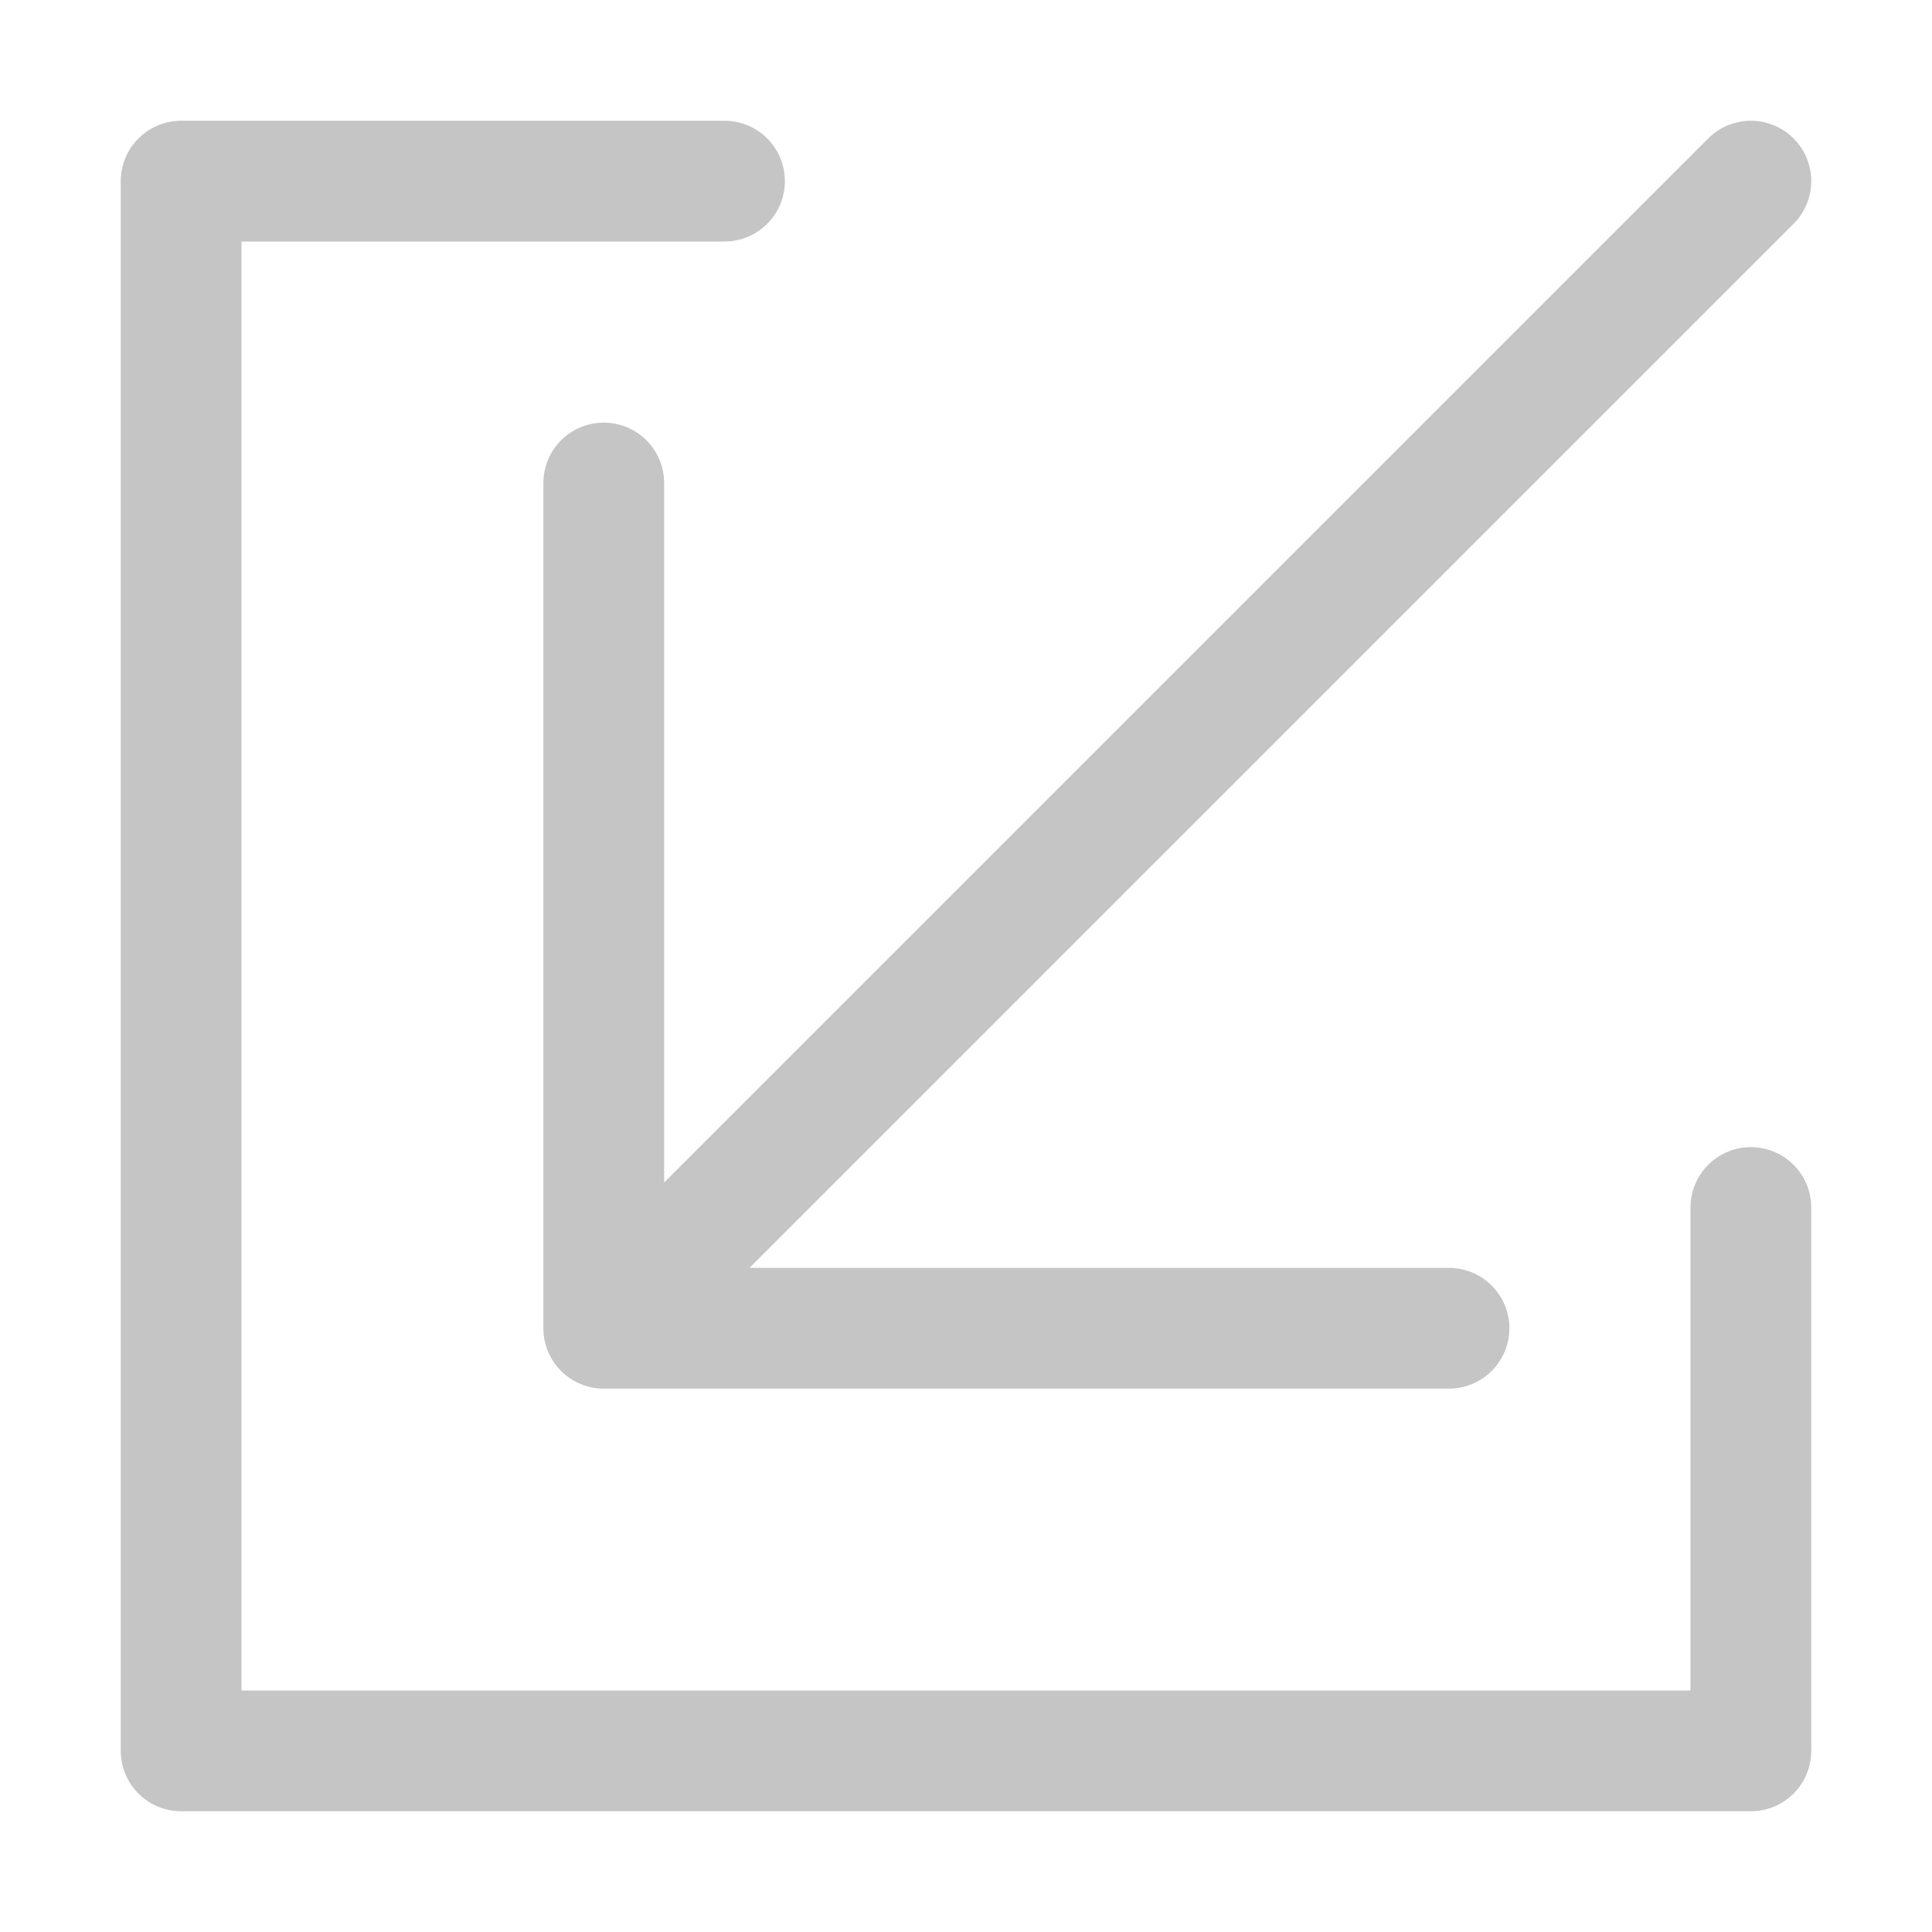 <svg xmlns="http://www.w3.org/2000/svg" width="16" height="16">
  <style>.icon-canvas-transparent{opacity:0;fill:#2d2d30}.icon-vs-out{stroke:#2d2d2d;}.icon-vs-bg{stroke:#c5c5c5}.icon-vs-fg{stroke:#c5c5c5;fill:transparent}</style>
  <path class="icon-canvas-transparent" d="M16 16h-16v-16h16v16z" id="canvas" />
  <polyline class="icon-vs-fg" points="6,1.5 1.5,1.5 1.5,14.5 14.5,14.5 14.5,10" stroke-linejoin="round" stroke-linecap="round" />
  <polyline class="icon-vs-fg" points="14.5, 1.5 5,11 5,4 5,11 12,11" stroke-linejoin="round" stroke-linecap="round" />
</svg>